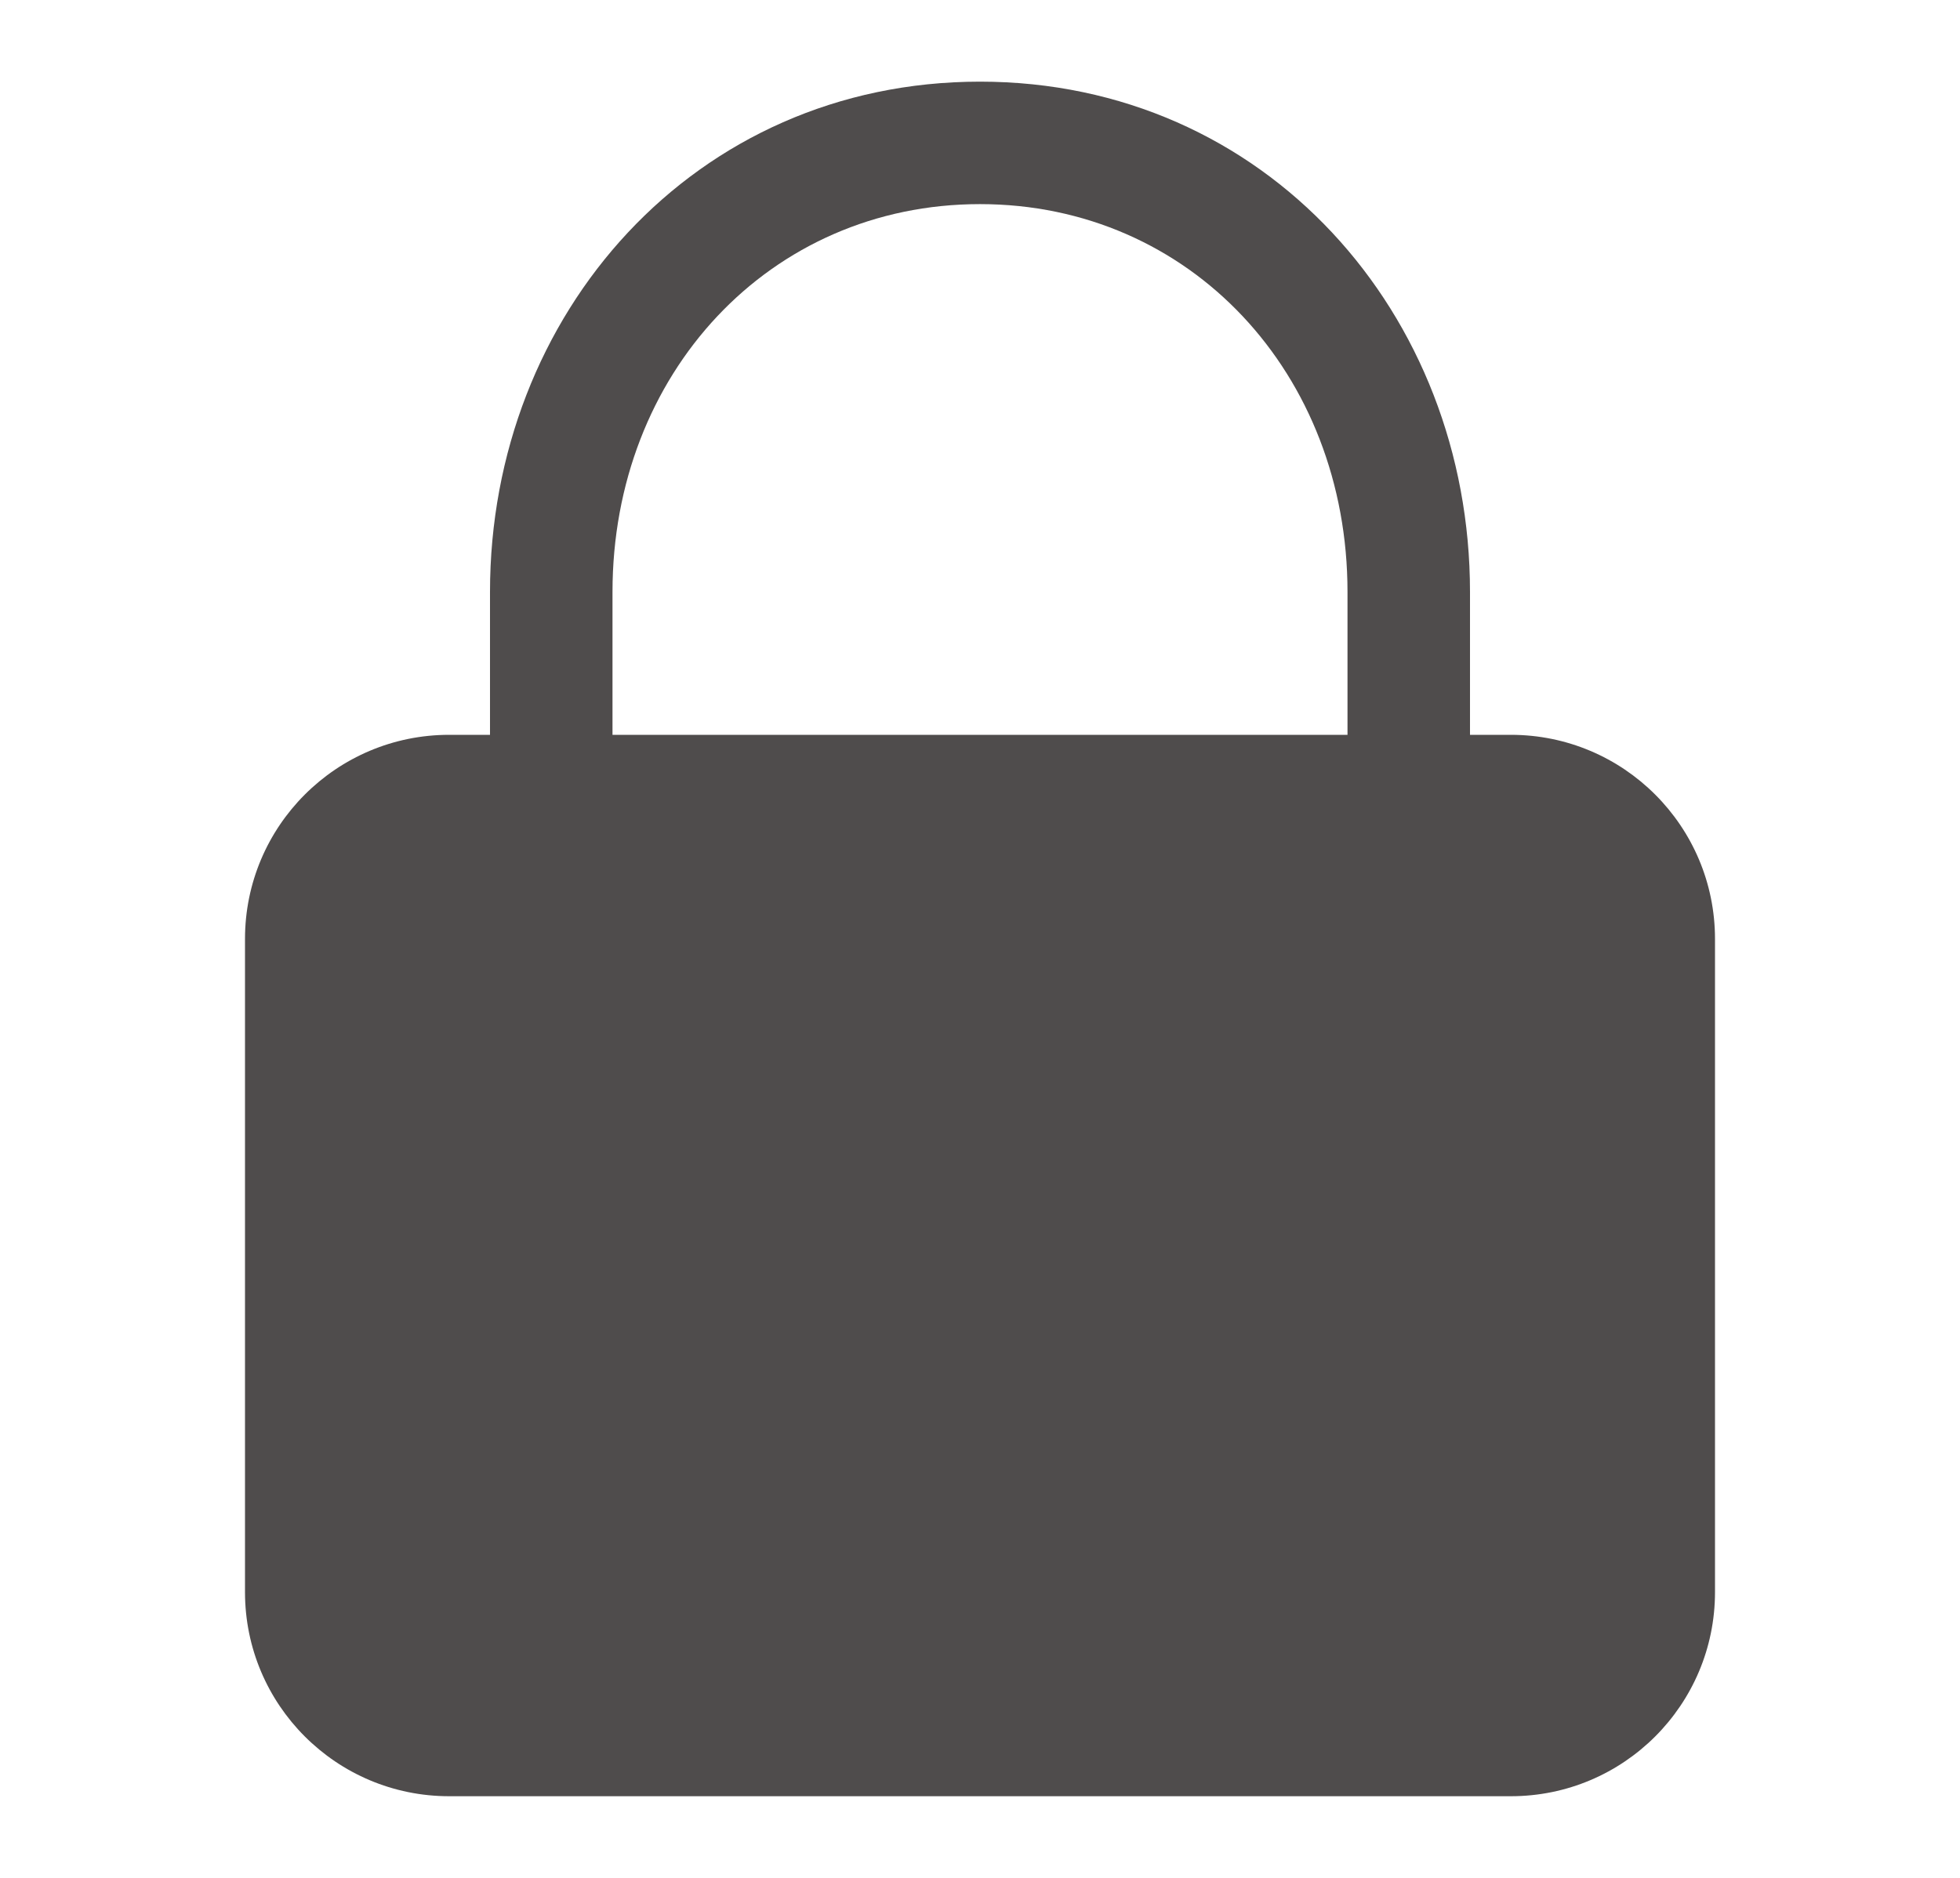<svg width="24" height="23" viewBox="0 0 24 23" fill="none" xmlns="http://www.w3.org/2000/svg">
<path fill-rule="evenodd" clip-rule="evenodd" d="M6 9V7.25C6 3.845 8.503 1 12 1C15.497 1 18 3.845 18 7.25V9H18.5C19.881 9 21 10.119 21 11.5V19.5C21 20.881 19.881 22 18.5 22H5.5C4.119 22 3 20.881 3 19.5V11.5C3 10.119 4.119 9 5.5 9H6ZM7.5 7.25C7.5 4.58 9.422 2.5 12 2.5C14.578 2.5 16.5 4.58 16.5 7.25V9H7.5V7.25ZM4.5 11.5C4.5 10.948 4.948 10.5 5.5 10.5H18.5C19.052 10.5 19.5 10.948 19.5 11.5V19.5C19.5 20.052 19.052 20.5 18.5 20.5H5.5C4.948 20.5 4.5 20.052 4.5 19.5V11.5Z" fill="#4F4C4C"/>
<rect x="4" y="10" width="16" height="11" fill="#4F4C4C"/>
</svg>
